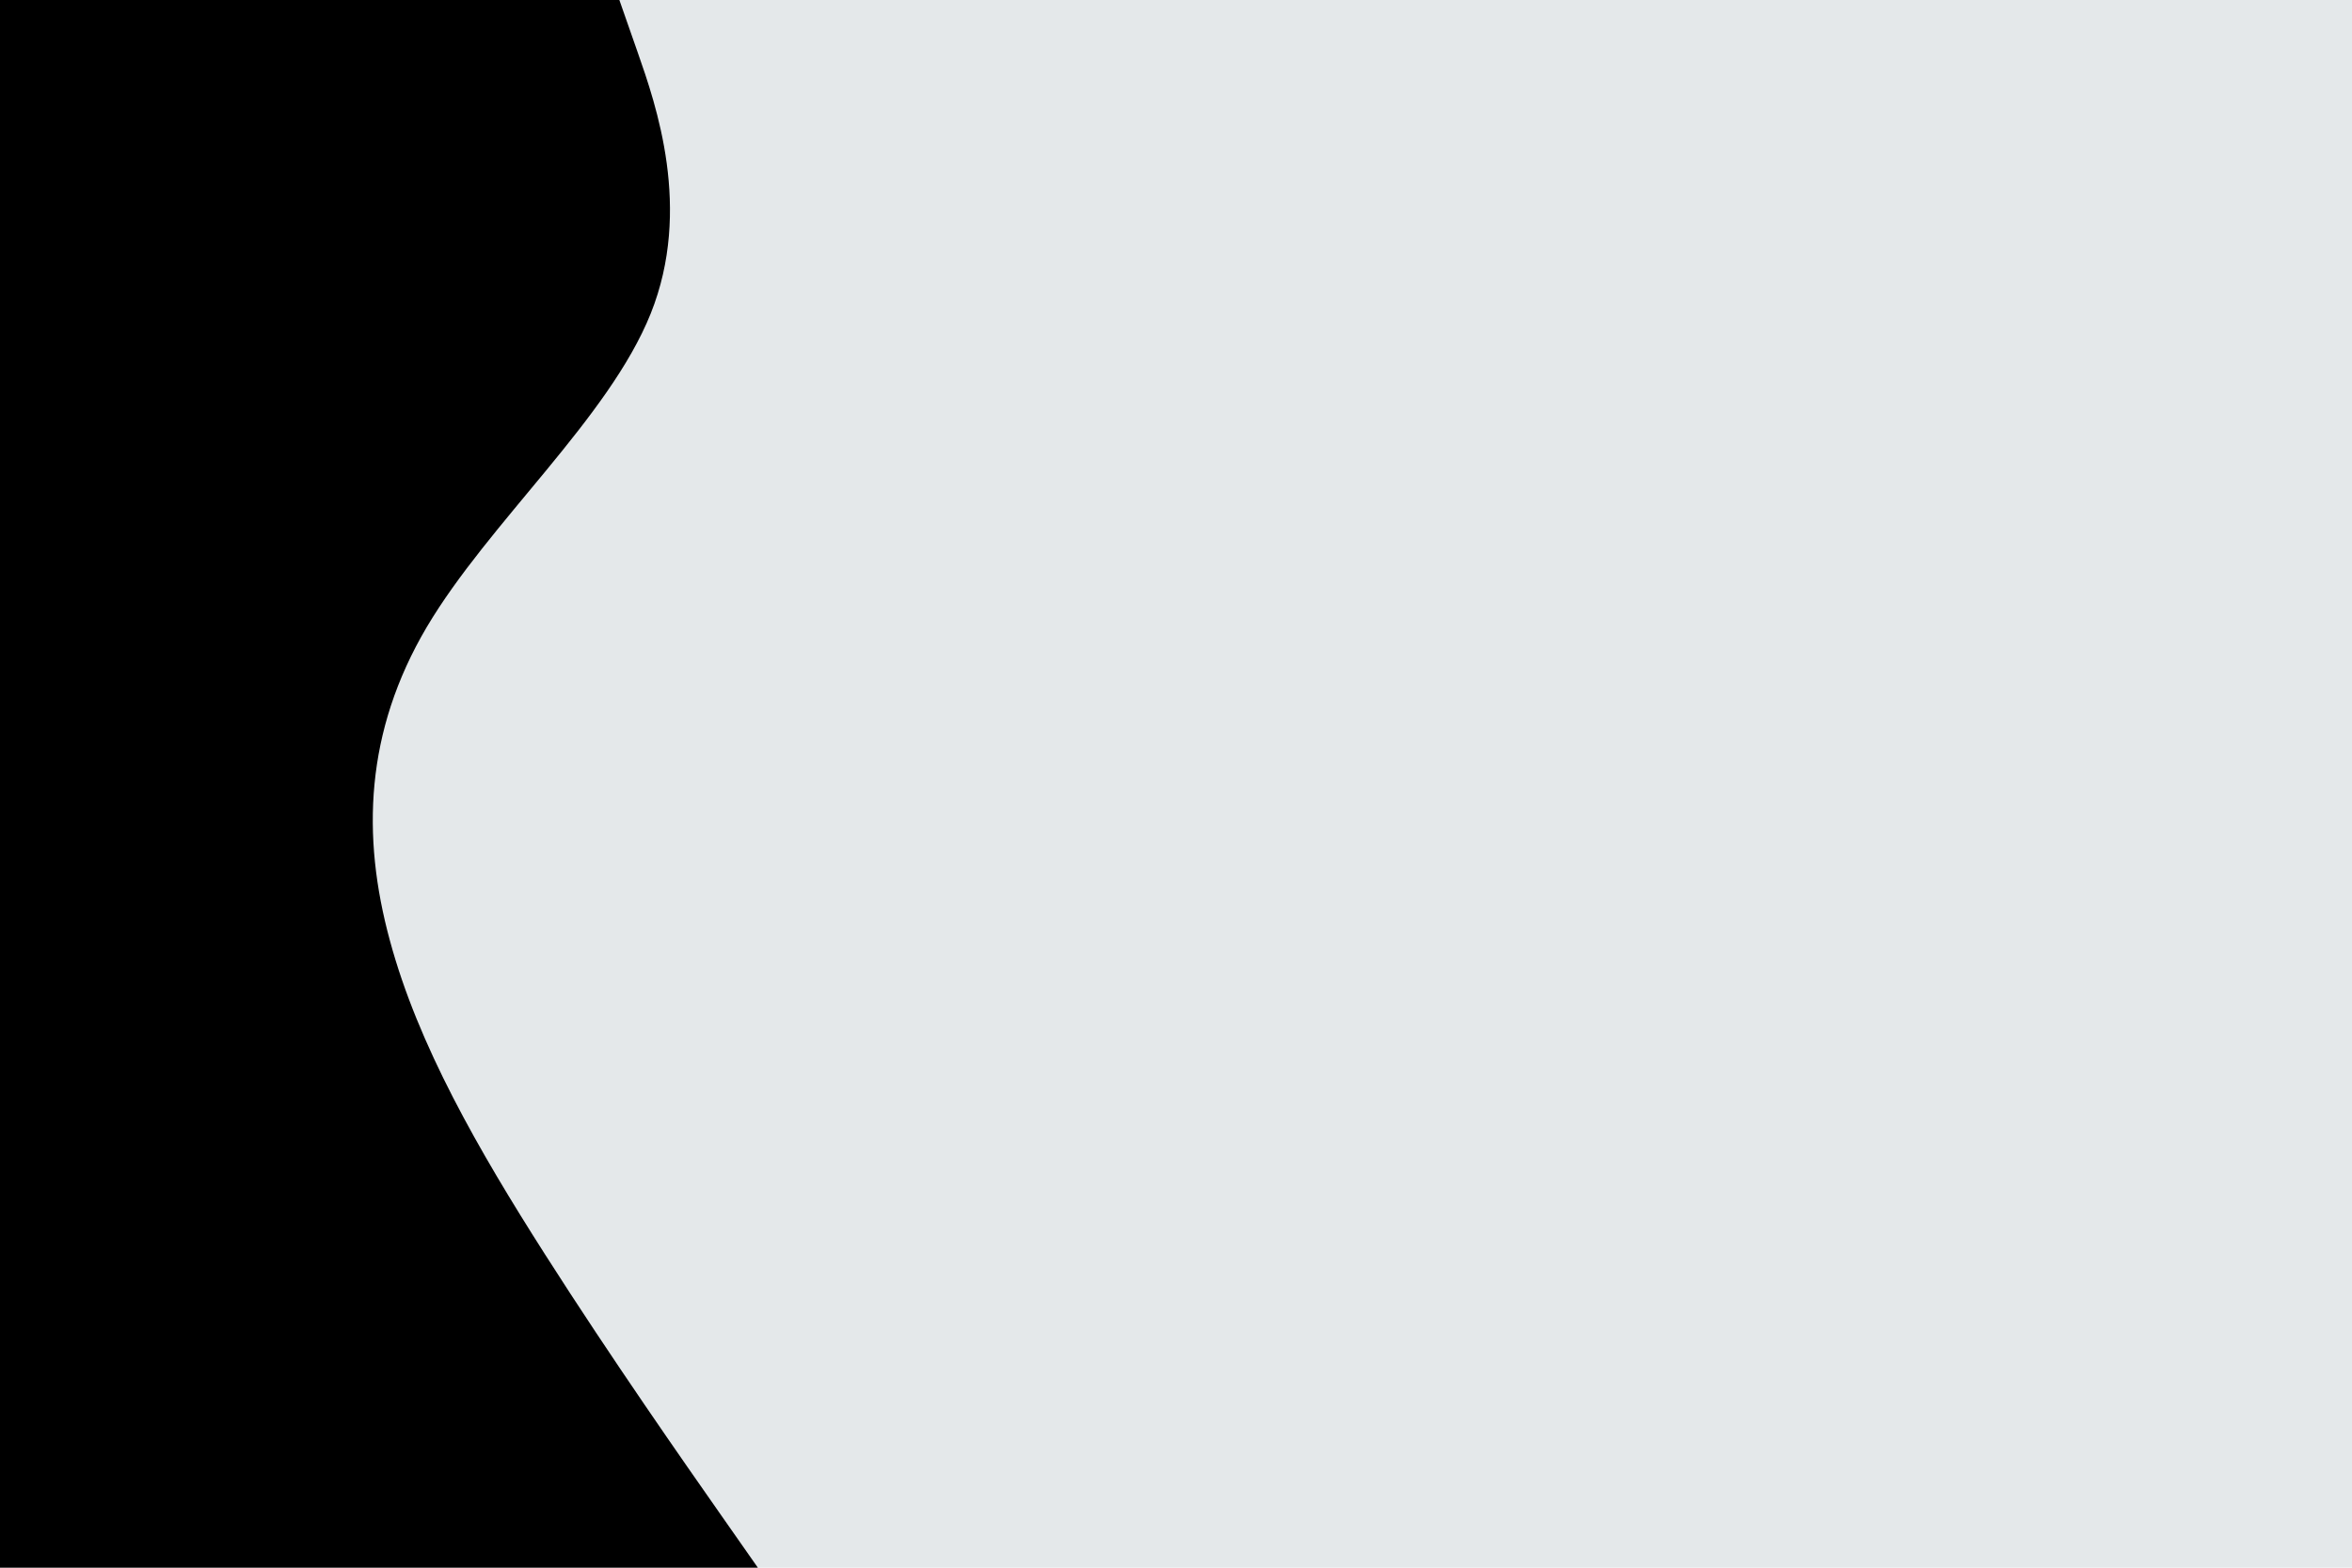 <svg id="visual" viewBox="0 0 900 600" width="900" height="600" xmlns="http://www.w3.org/2000/svg" xmlns:xlink="http://www.w3.org/1999/xlink" version="1.1"><rect x="0" y="0" width="900" height="600" fill="#e4e8ea"></rect><path d="M237 0L244 20C251 40 265 80 249 120C233 160 187 200 163.3 240C139.7 280 138.3 320 149.2 360C160 400 183 440 208.5 480C234 520 262 560 276 580L290 600L0 600L0 580C0 560 0 520 0 480C0 440 0 400 0 360C0 320 0 280 0 240C0 200 0 160 0 120C0 80 0 40 0 20L0 0Z" fill="#000000" stroke-linecap="round" stroke-linejoin="miter"></path></svg>